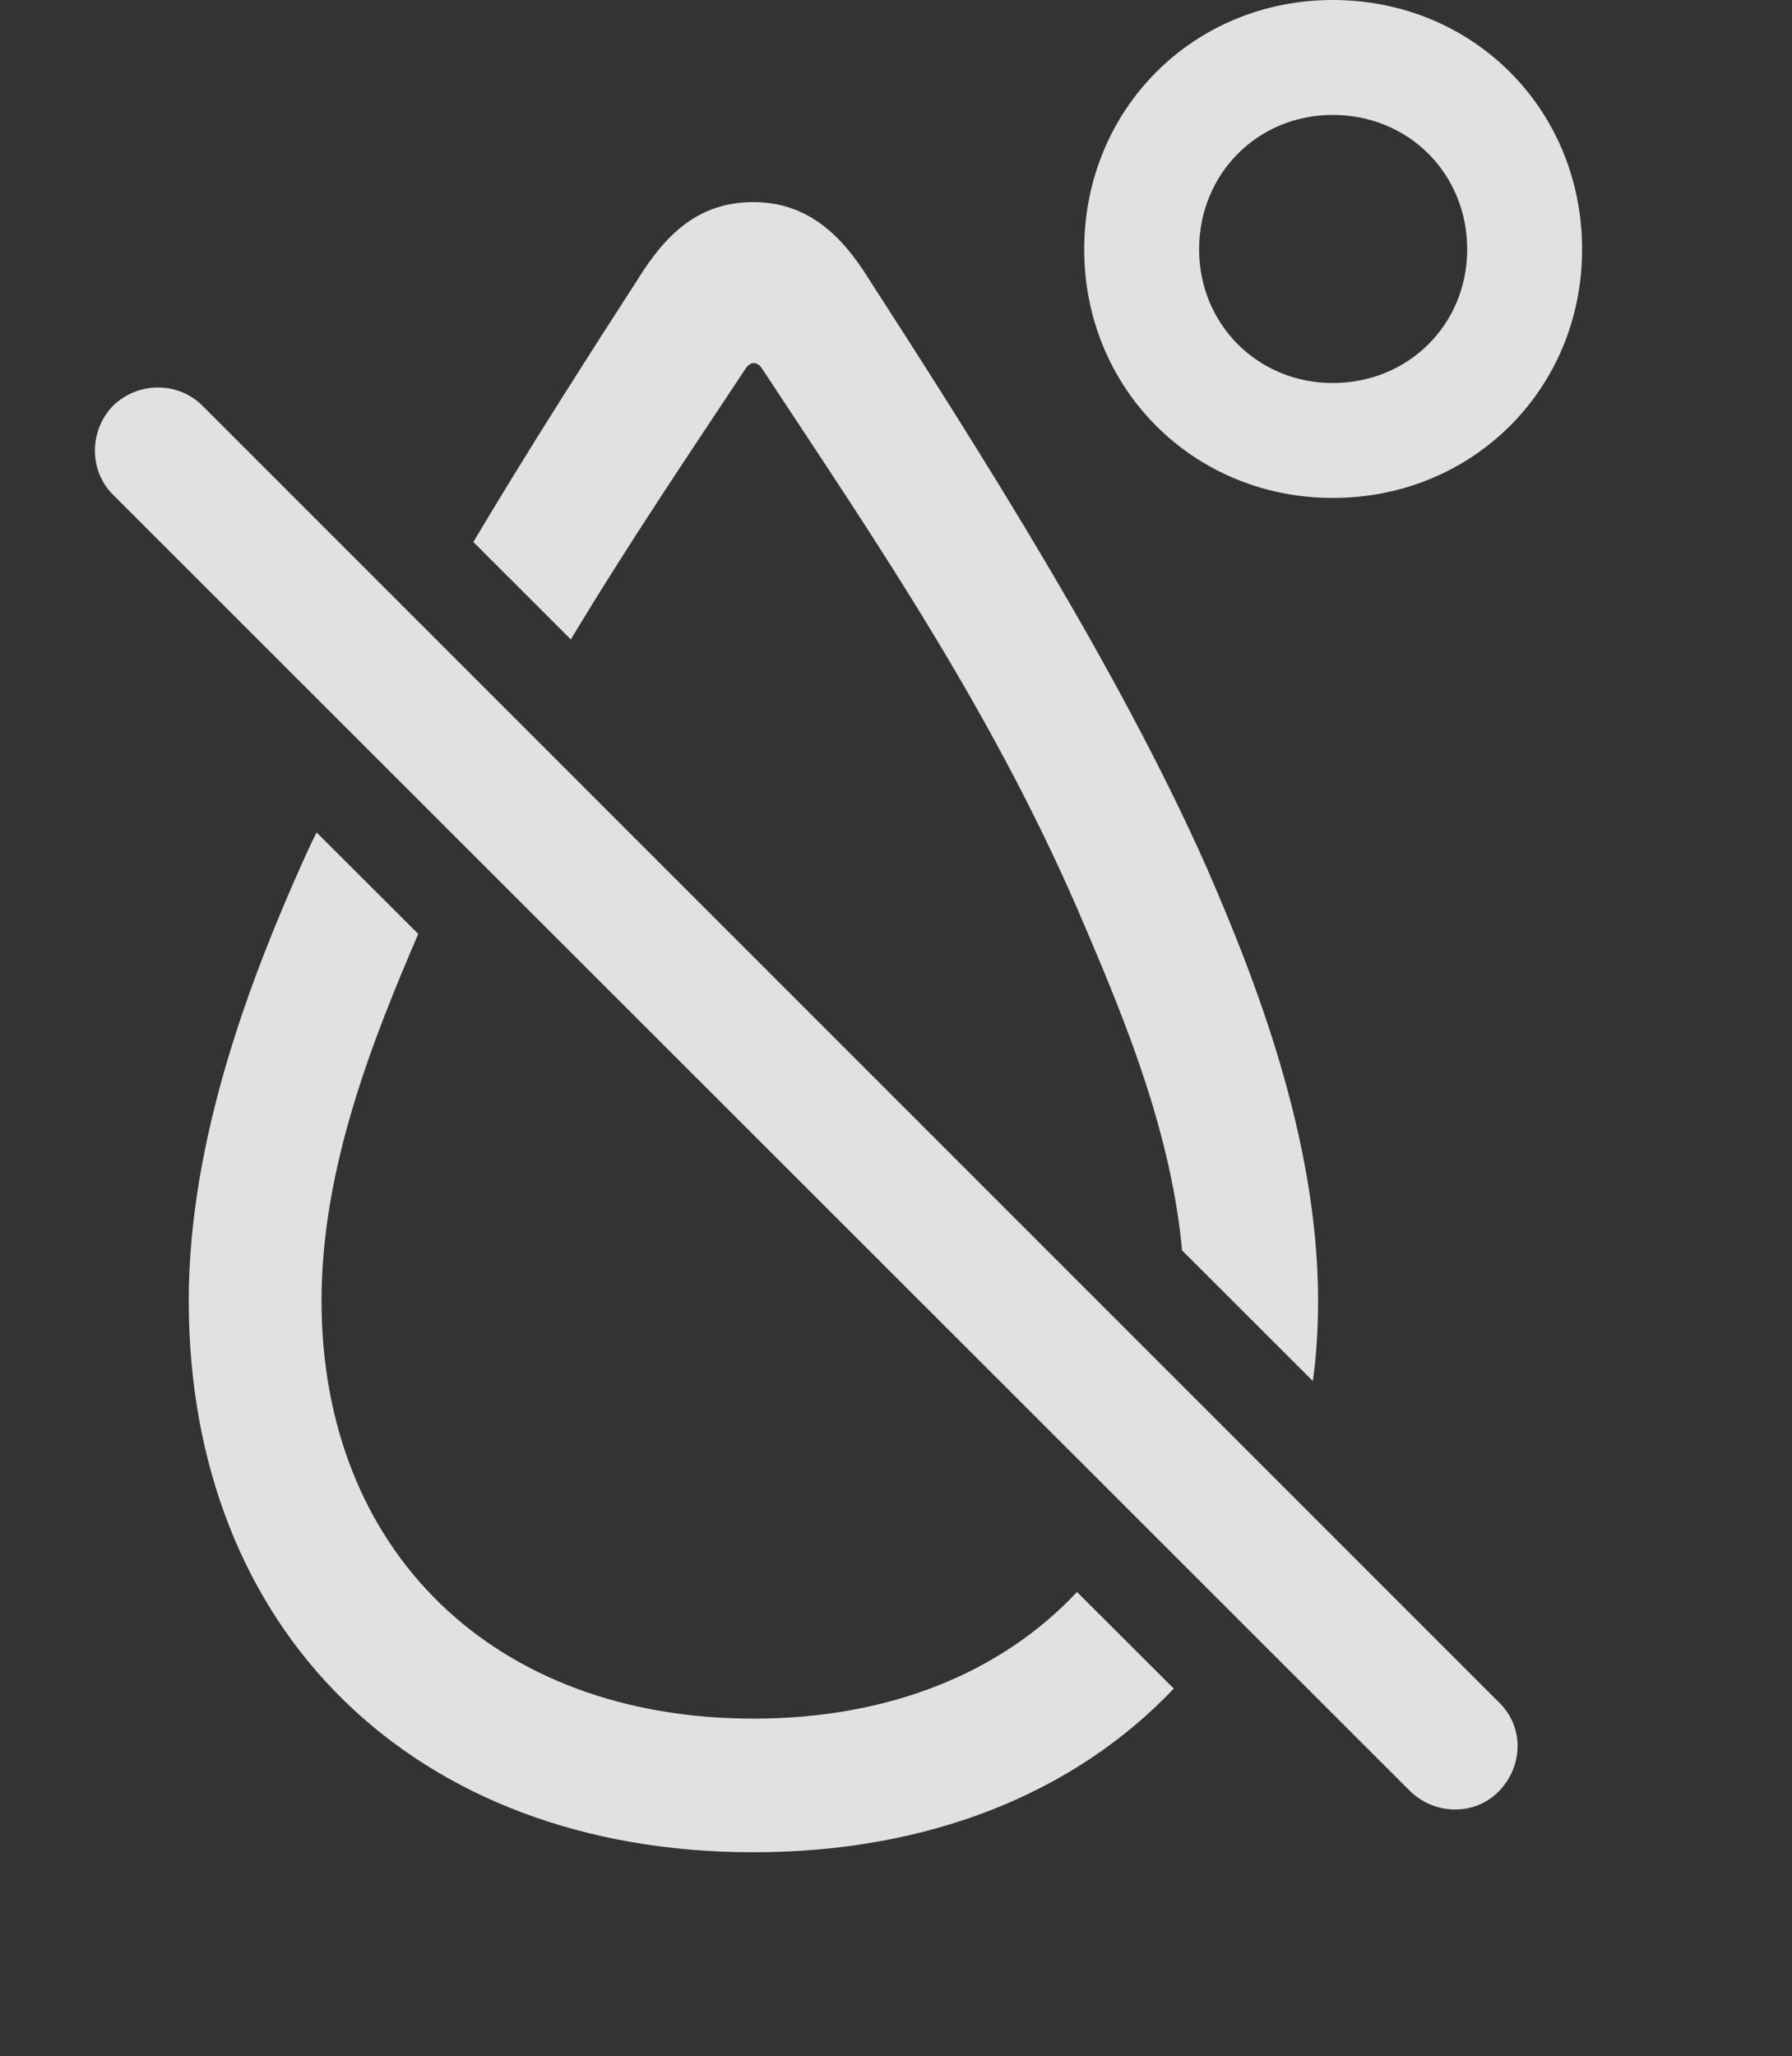 <?xml version="1.0" encoding="UTF-8"?>
<!--Generator: Apple Native CoreSVG 326-->
<!DOCTYPE svg
PUBLIC "-//W3C//DTD SVG 1.1//EN"
       "http://www.w3.org/Graphics/SVG/1.1/DTD/svg11.dtd">
<svg version="1.1" xmlns="http://www.w3.org/2000/svg" xmlns:xlink="http://www.w3.org/1999/xlink" viewBox="0 0 30.068 34.494">
 <rect x="0" y="0" width="30.068" height="34.494" fill="#333333" stroke="none"/>
 <g>
  <rect height="34.494" opacity="0" width="30.068" x="0" y="0"/>
  <path d="M7.018 15.669C6.257 17.438 5.395 19.596 5.395 21.82C5.395 26.031 8.294 28.834 12.642 28.834C14.926 28.834 16.807 28.06 18.071 26.709L19.695 28.33C18.038 30.076 15.596 31.076 12.642 31.076C6.954 31.076 3.167 27.371 3.167 21.82C3.167 19.086 4.233 16.365 5.04 14.547C5.125 14.355 5.213 14.163 5.312 13.966ZM14.487 4.539C16.483 7.629 18.78 11.252 20.243 14.547C21.036 16.365 22.116 19.086 22.116 21.82C22.116 22.285 22.09 22.738 22.028 23.17L19.834 20.978C19.655 19.037 18.903 17.179 18.233 15.613C16.73 12.031 14.692 9.078 12.792 6.193C12.71 6.057 12.587 6.057 12.505 6.193C11.531 7.661 10.528 9.147 9.578 10.728L7.942 9.093C8.881 7.517 9.871 5.971 10.796 4.539C11.274 3.814 11.821 3.391 12.642 3.391C13.434 3.391 14.009 3.814 14.487 4.539ZM26.546 4.184C26.546 6.521 24.714 8.354 22.362 8.354C20.024 8.354 18.192 6.521 18.192 4.184C18.192 1.832 20.024 0 22.362 0C24.714 0 26.546 1.832 26.546 4.184ZM20.12 4.184C20.12 5.441 21.105 6.426 22.362 6.426C23.634 6.426 24.618 5.441 24.618 4.184C24.618 2.912 23.634 1.928 22.362 1.928C21.105 1.928 20.12 2.912 20.12 4.184Z" fill="white" fill-opacity="0.85"/>
  <path d="M23.661 30.051C24.085 30.461 24.755 30.461 25.151 30.051C25.561 29.627 25.575 28.971 25.151 28.561L3.399 6.809C2.989 6.398 2.319 6.398 1.895 6.809C1.499 7.219 1.485 7.889 1.895 8.299Z" fill="white" fill-opacity="0.85"/>
 </g>
</svg>

